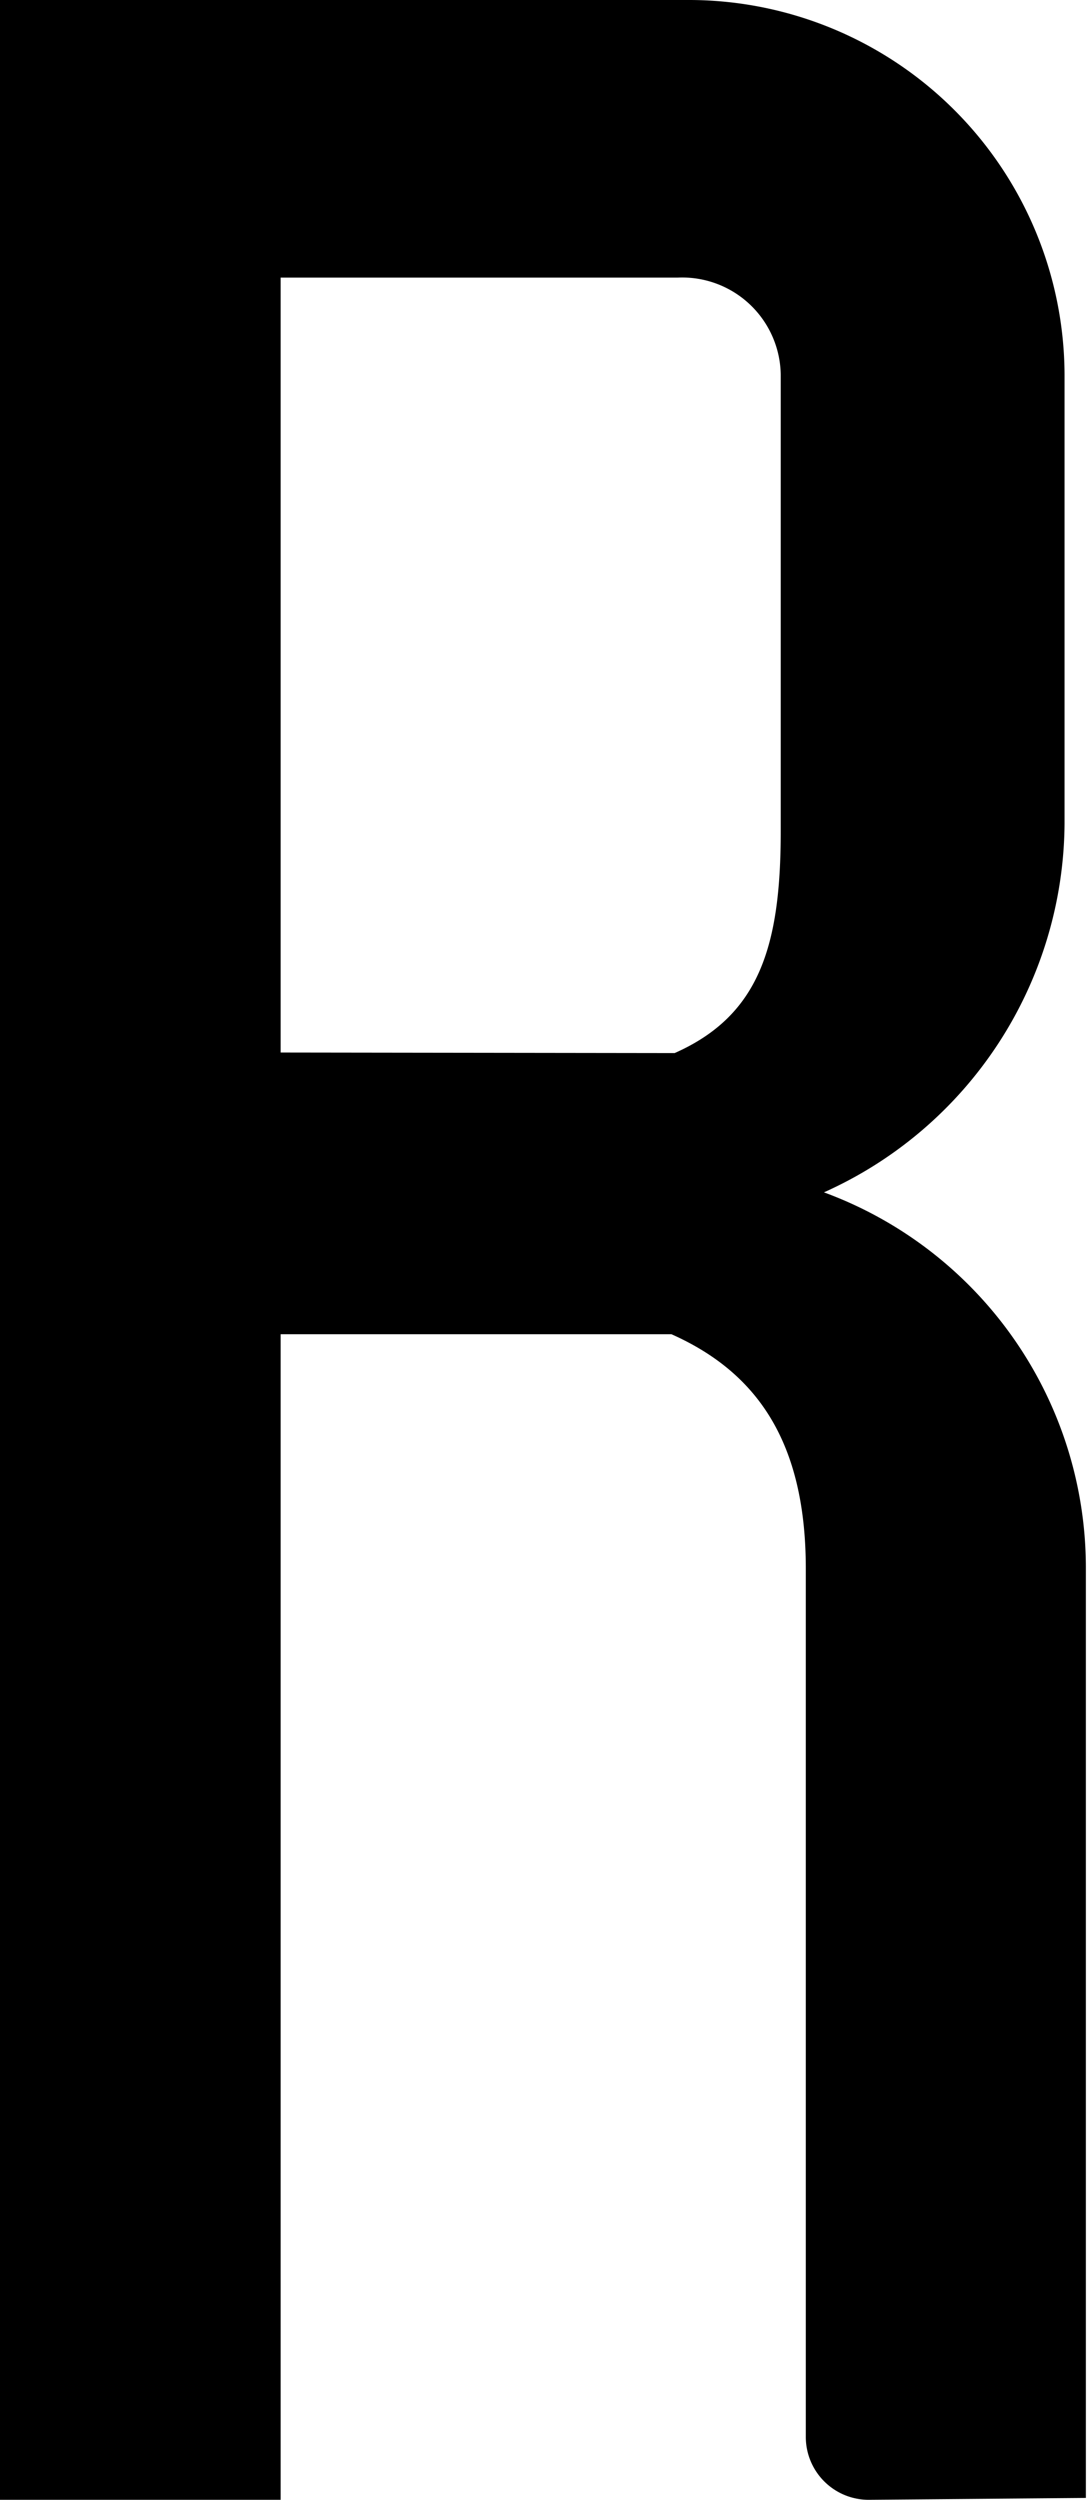 <svg xmlns="http://www.w3.org/2000/svg" viewBox="0 0 58.1 133.55"><title>Asset 19</title><g id="Layer_2" data-name="Layer 2"><g id="图层_1" data-name="图层 1"><path id="_Compound_Path_" data-name="&lt;Compound Path&gt;" d="M46.44,133.55a3.36,3.36,0,0,1-3.37-3.36V83.8c0-6.84-2.67-10.51-7.18-12.52H15v62.27H0V0H36.9a20.09,20.09,0,0,1,20,20v24a21.74,21.74,0,0,1-12.86,19.7,21.38,21.38,0,0,1,14,20v49.75ZM36.06,56.26c4.51-2,5.67-5.68,5.67-11.85V20a5.27,5.27,0,0,0-5.5-5.17H15v41.4Z"/></g></g></svg>